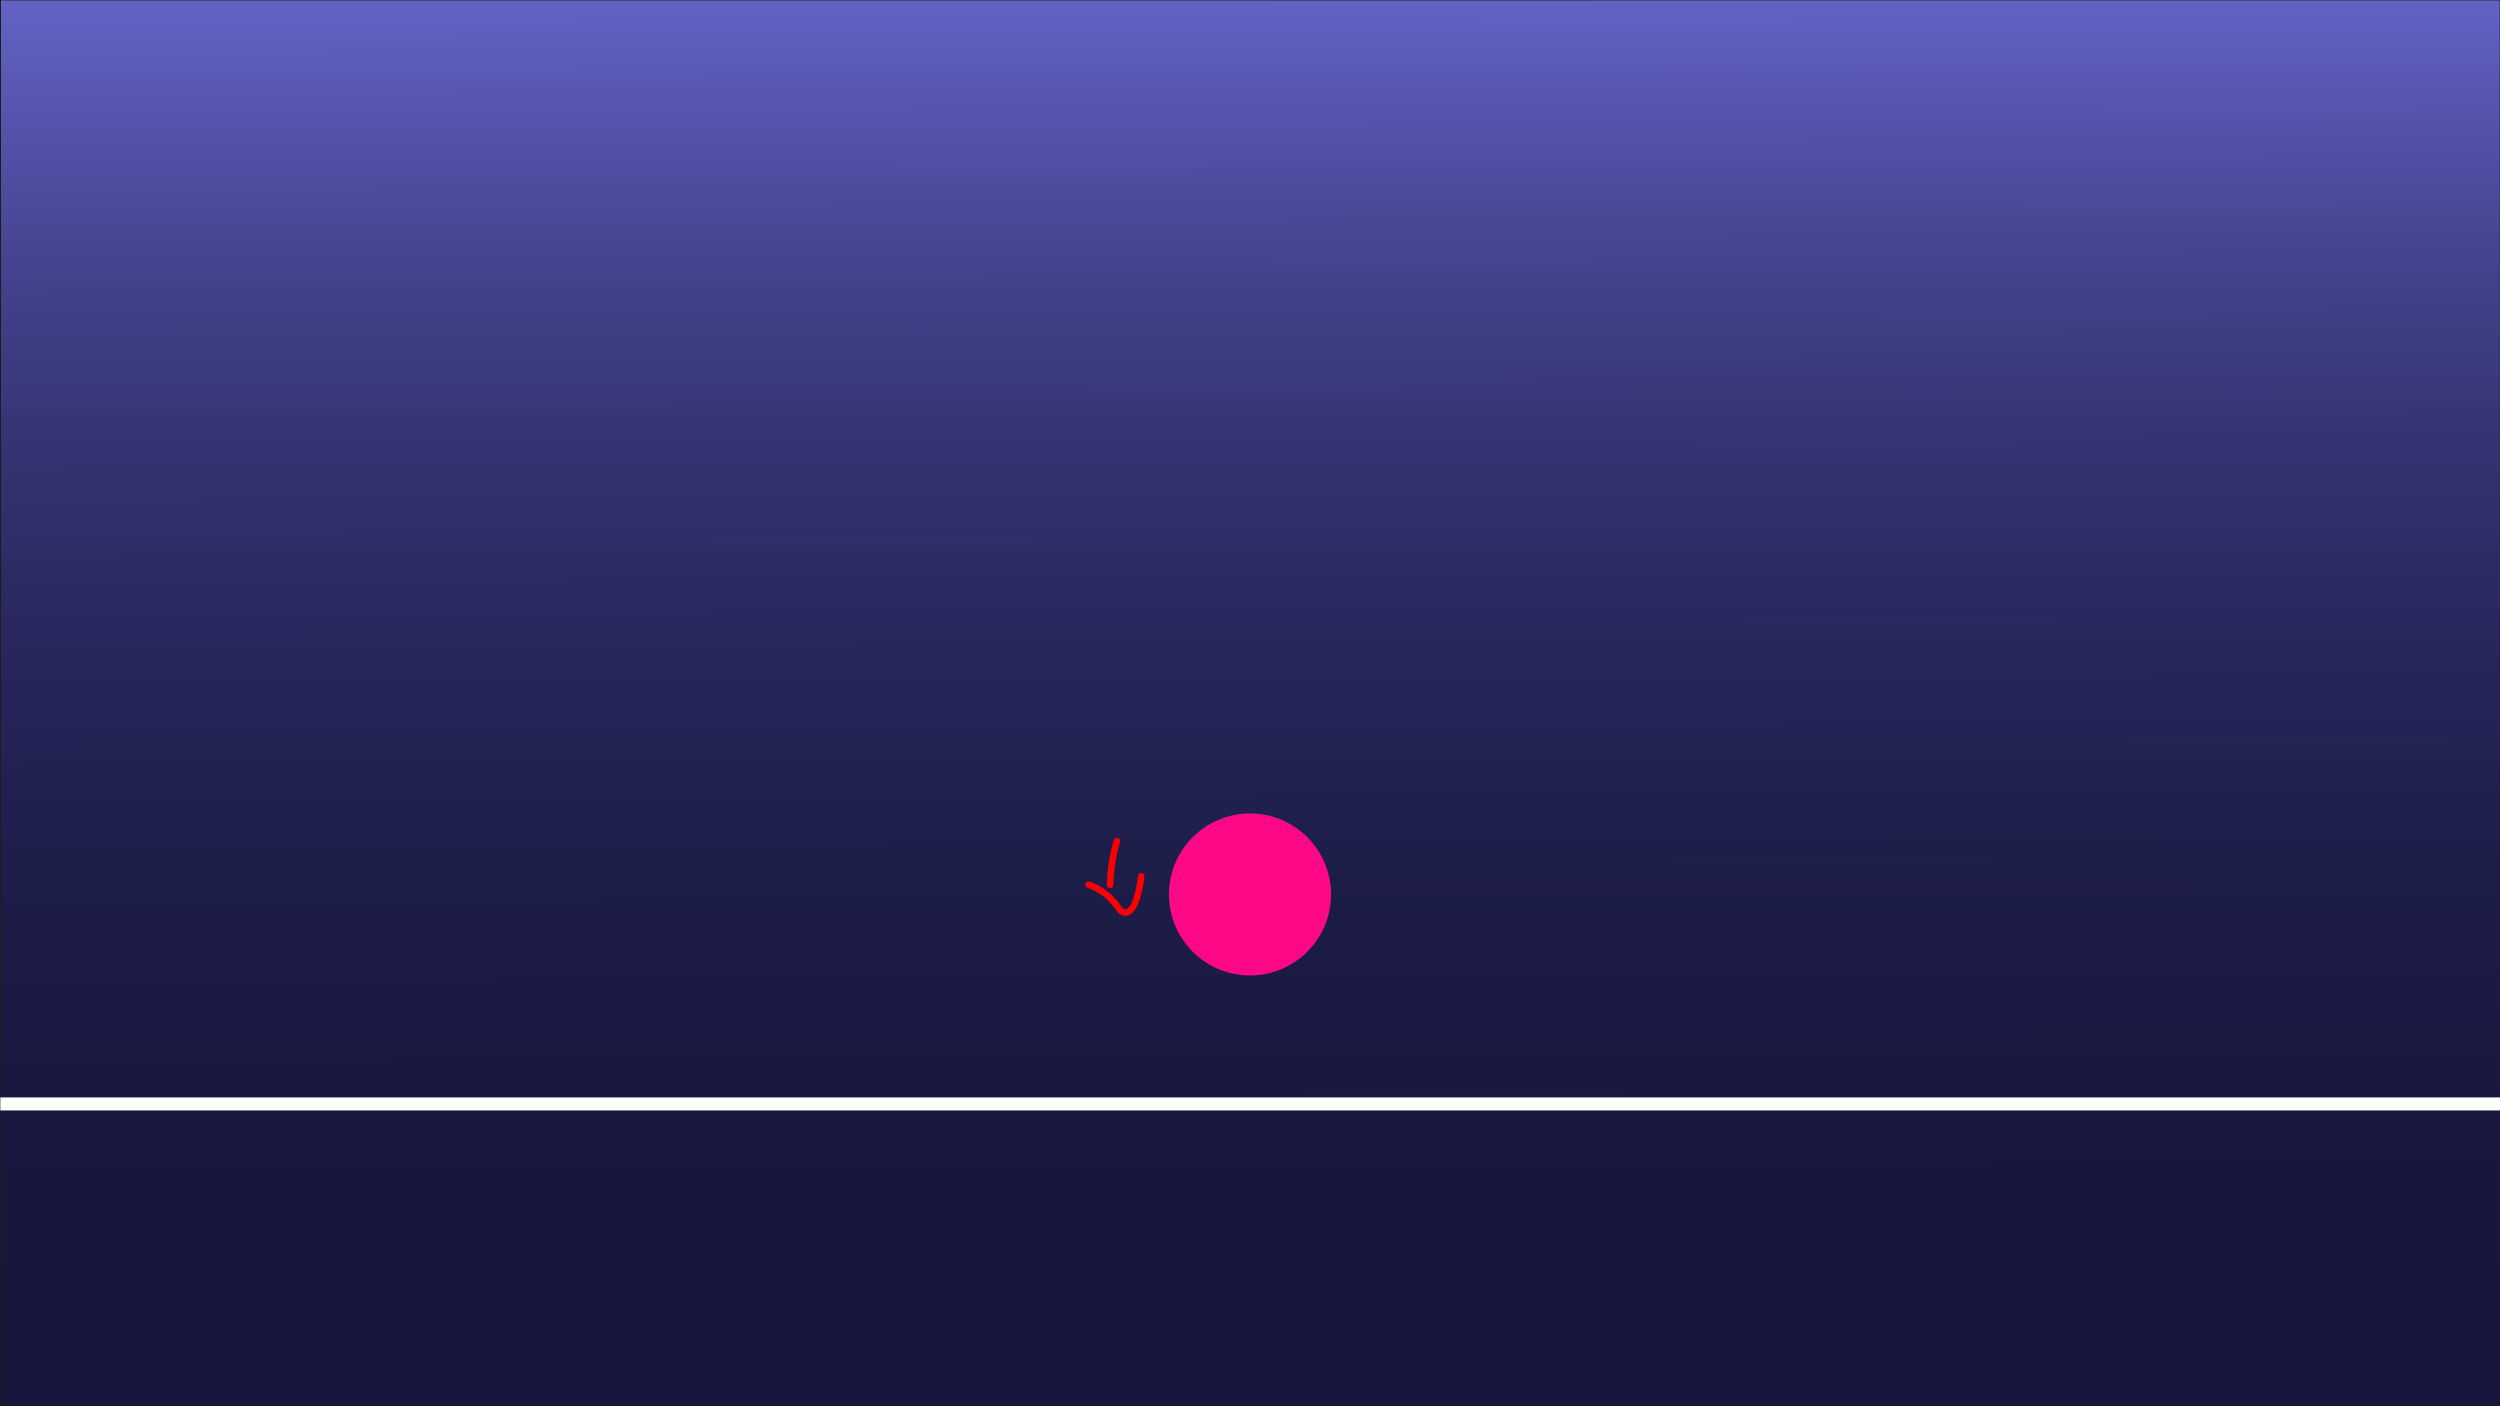 <?xml version="1.0" encoding="UTF-8"?>
<svg id="Frame_22" data-name="Frame 22" xmlns="http://www.w3.org/2000/svg" xmlns:xlink="http://www.w3.org/1999/xlink" viewBox="0 0 1920 1080">
  <rect x="0" y="0" width="1920" height="1080" fill="#333333" stroke="none"/>
  <defs>
    <style>
      .cls-1 {
        fill: url(#Dégradé_sans_nom_6);
        stroke: #1d1d1b;
      }

      .cls-1, .cls-2 {
        stroke-miterlimit: 10;
      }

      .cls-2 {
        fill: none;
        stroke: #fff;
        stroke-width: 10px;
      }

      .cls-3 {
        fill: #fd0988;
      }

      .cls-4 {
        fill: red;
      }
    </style>
    <linearGradient id="Dégradé_sans_nom_6" data-name="Dégradé sans nom 6" x1="958.55" y1="-3.18" x2="961.93" y2="1076.82" gradientTransform="translate(1920.5 1079.63) rotate(-180)" gradientUnits="userSpaceOnUse">
      <stop offset="0" stop-color="#16163c"/>
      <stop offset=".21" stop-color="#17173f"/>
      <stop offset=".38" stop-color="#1d1d49"/>
      <stop offset=".53" stop-color="#26265a"/>
      <stop offset=".68" stop-color="#333371"/>
      <stop offset=".82" stop-color="#444490"/>
      <stop offset=".95" stop-color="#5959b5"/>
      <stop offset="1" stop-color="#6262c5"/>
    </linearGradient>
  </defs>
  <rect class="cls-1" x=".25" y="-.19" width="1920" height="1080"/>
  <line class="cls-2" x1=".25" y1="847.82" x2="1920" y2="847.82"/>
  <circle class="cls-3" cx="960" cy="686.95" r="62.21"/>
  <path class="cls-4" d="M855.42,645.23c-3.37,11.15-5.15,22.76-5.31,34.4-.04,3.22,4.96,3.22,5,0,.16-11.22,1.89-22.33,5.14-33.07,.93-3.09-3.89-4.41-4.82-1.33h0Z"/>
  <path class="cls-4" d="M835.33,681.8c8.49,2.96,15.89,8.65,21,16.04,1.3,1.88,2.67,3.85,4.81,4.84s4.67,.87,6.78-.33c4.06-2.31,5.87-7.07,7.25-11.26,1.94-5.9,3.15-12.01,3.73-18.2,.13-1.35-1.24-2.5-2.5-2.5-1.46,0-2.37,1.15-2.5,2.5-.46,4.88-1.4,9.71-2.79,14.42-1.03,3.5-2.13,8.2-5.31,10.46-1.14,.81-2.17,.87-3.31-.14-1.48-1.31-2.46-3.23-3.66-4.79-2.67-3.45-5.78-6.44-9.26-9.06-3.92-2.94-8.3-5.19-12.92-6.8-1.27-.44-2.73,.51-3.08,1.75-.38,1.38,.47,2.63,1.75,3.08h0Z"/>
</svg>